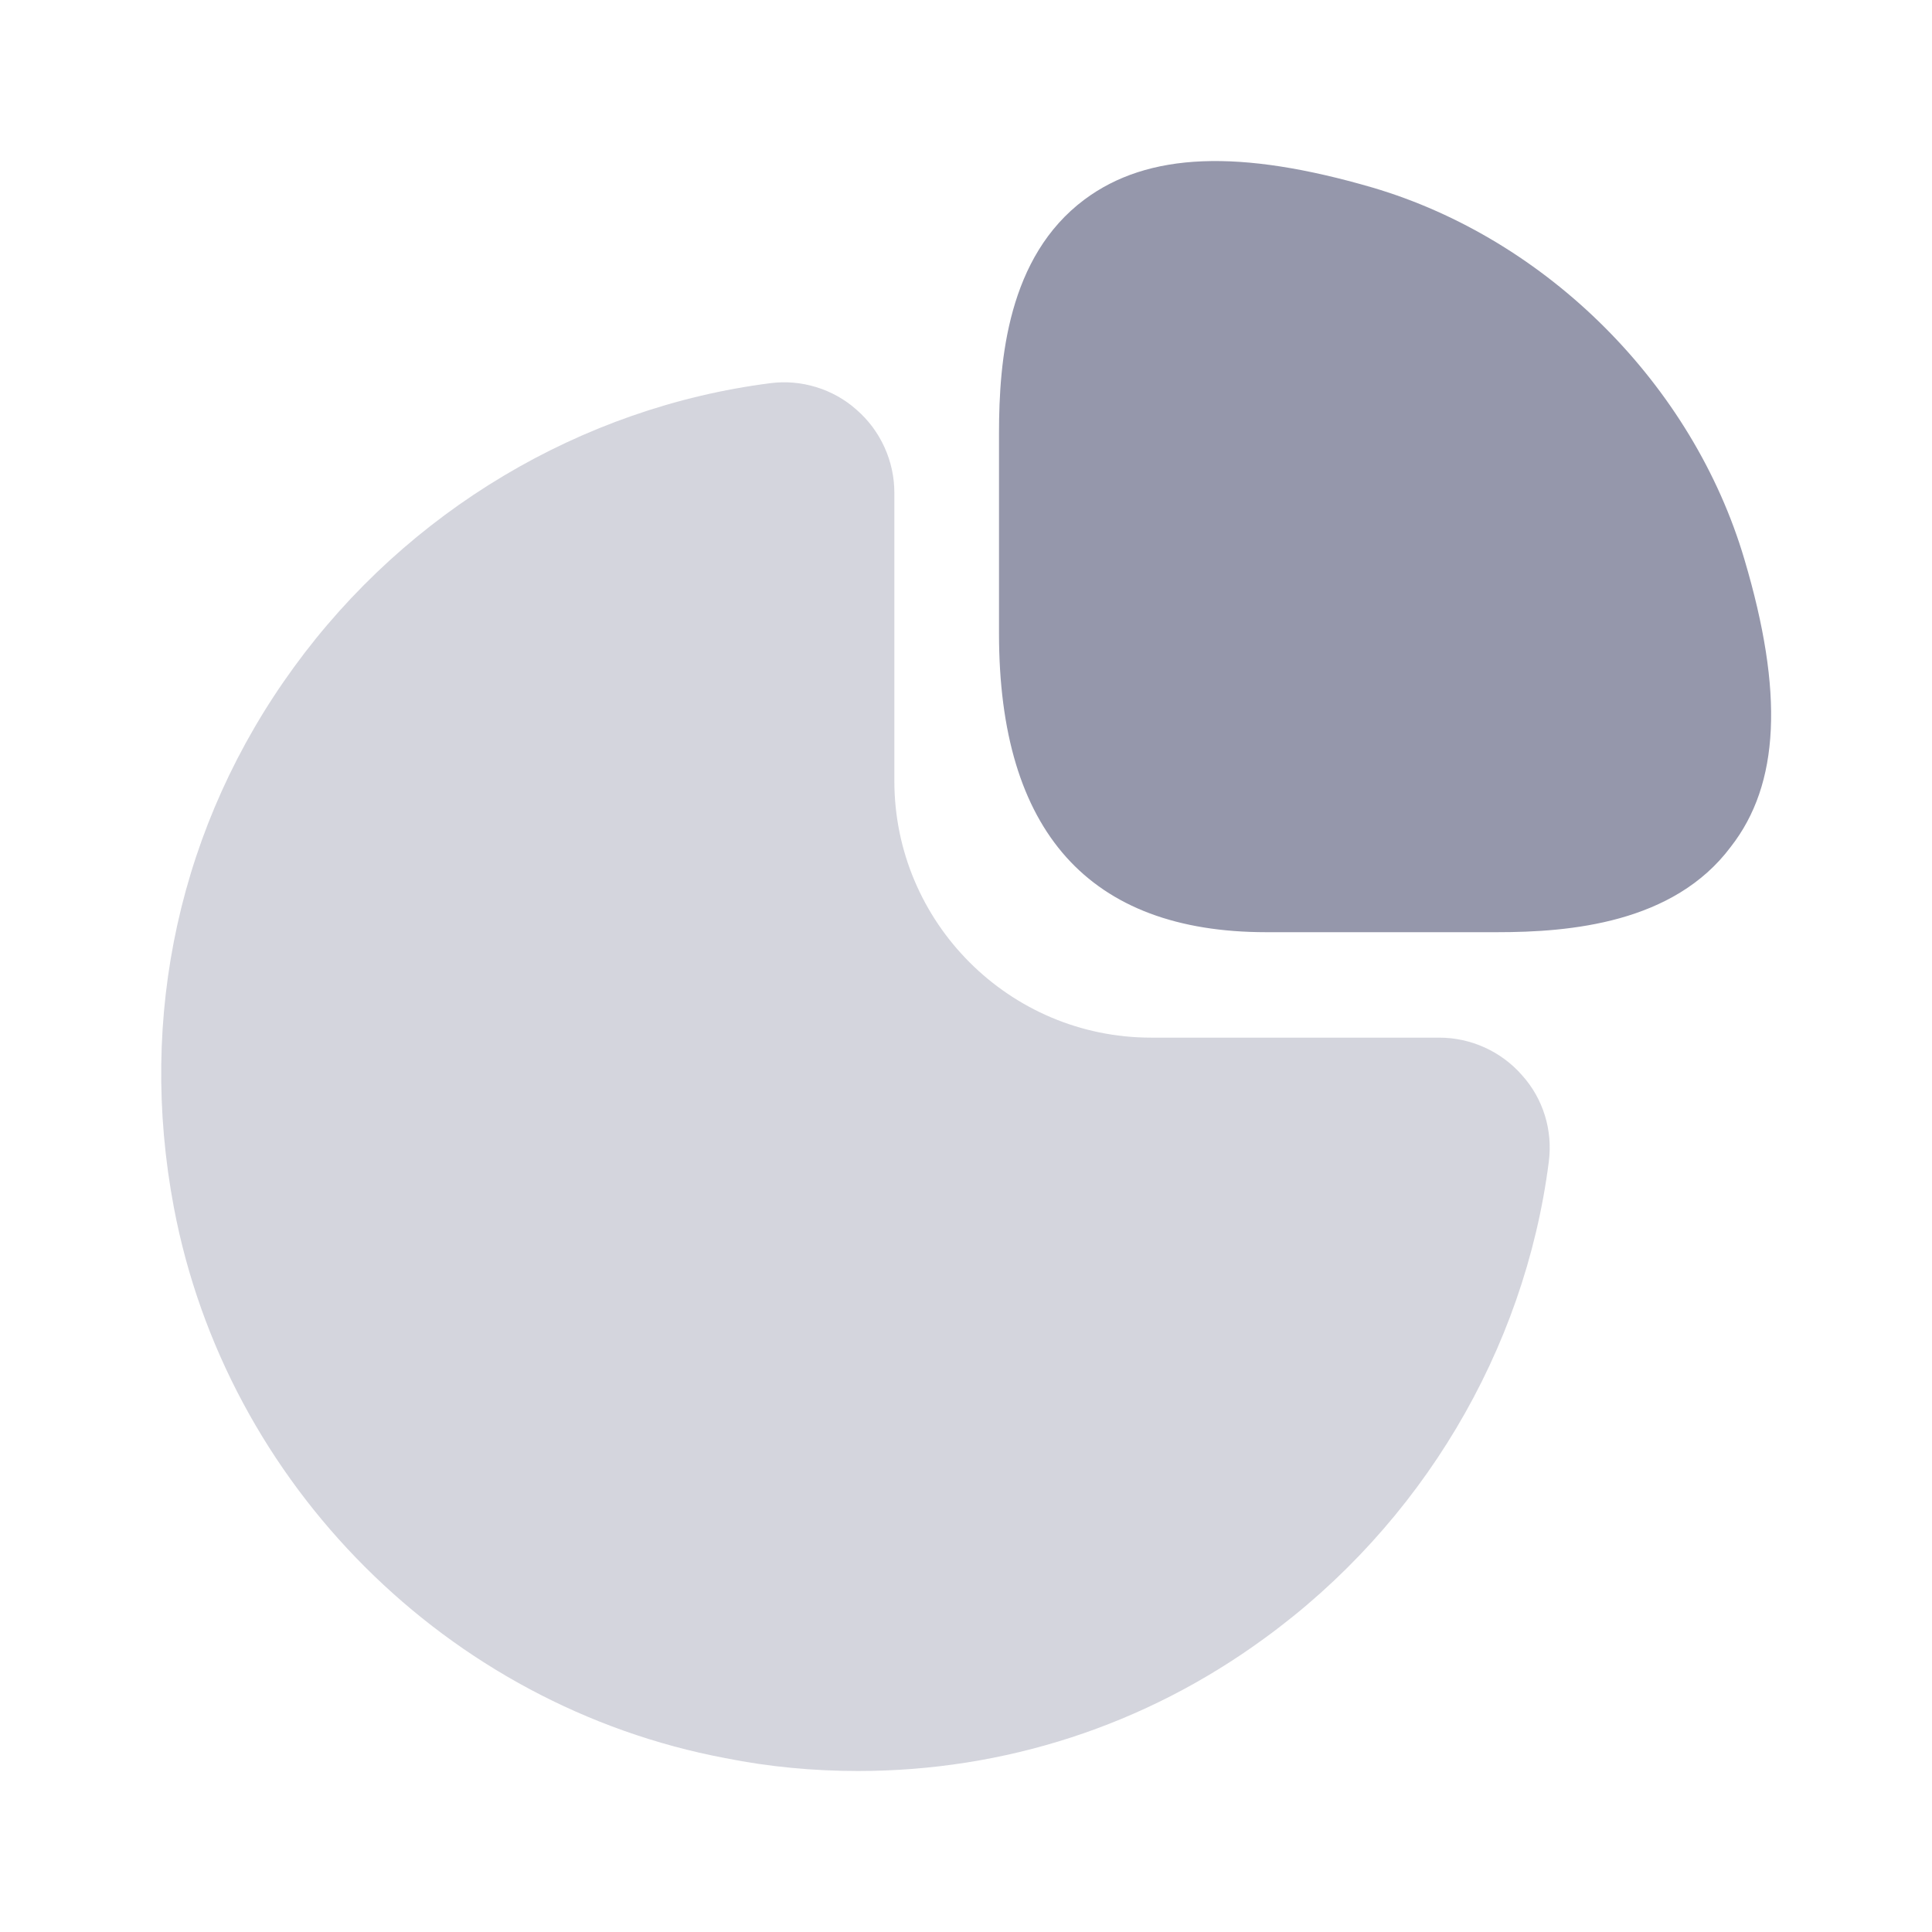 <svg width="24" height="24" viewBox="0 0 24 24" fill="none" xmlns="http://www.w3.org/2000/svg">
<g id="vuesax/bulk/graph">
<g id="graph">
<g id="graph_2">
<path id="Vector" d="M21.67 6.95C21.03 4.78 19.22 2.97 17.05 2.33C15.4 1.85 14.26 1.89 13.47 2.48C12.52 3.19 12.41 4.47 12.41 5.38V7.87C12.41 10.33 13.53 11.58 15.73 11.58H18.6C19.5 11.58 20.79 11.47 21.5 10.52C22.11 9.74 22.16 8.6 21.67 6.95Z" fill="#9597AB"/>
<path id="Vector_2" opacity="0.4" d="M18.91 13.36C18.65 13.06 18.27 12.89 17.88 12.89H14.3C12.54 12.89 11.11 11.46 11.11 9.7V6.12C11.11 5.73 10.94 5.35 10.64 5.09C10.35 4.83 9.95 4.71 9.57 4.76C7.22 5.06 5.06 6.35 3.65 8.29C2.23 10.24 1.71 12.62 2.16 15C2.81 18.44 5.56 21.19 9.01 21.84C9.56 21.95 10.11 22 10.66 22C12.47 22 14.22 21.44 15.71 20.35C17.65 18.94 18.94 16.78 19.24 14.43C19.29 14.04 19.17 13.65 18.91 13.36Z" fill="#9597AB"/>
</g>
</g>
</g>
</svg>
